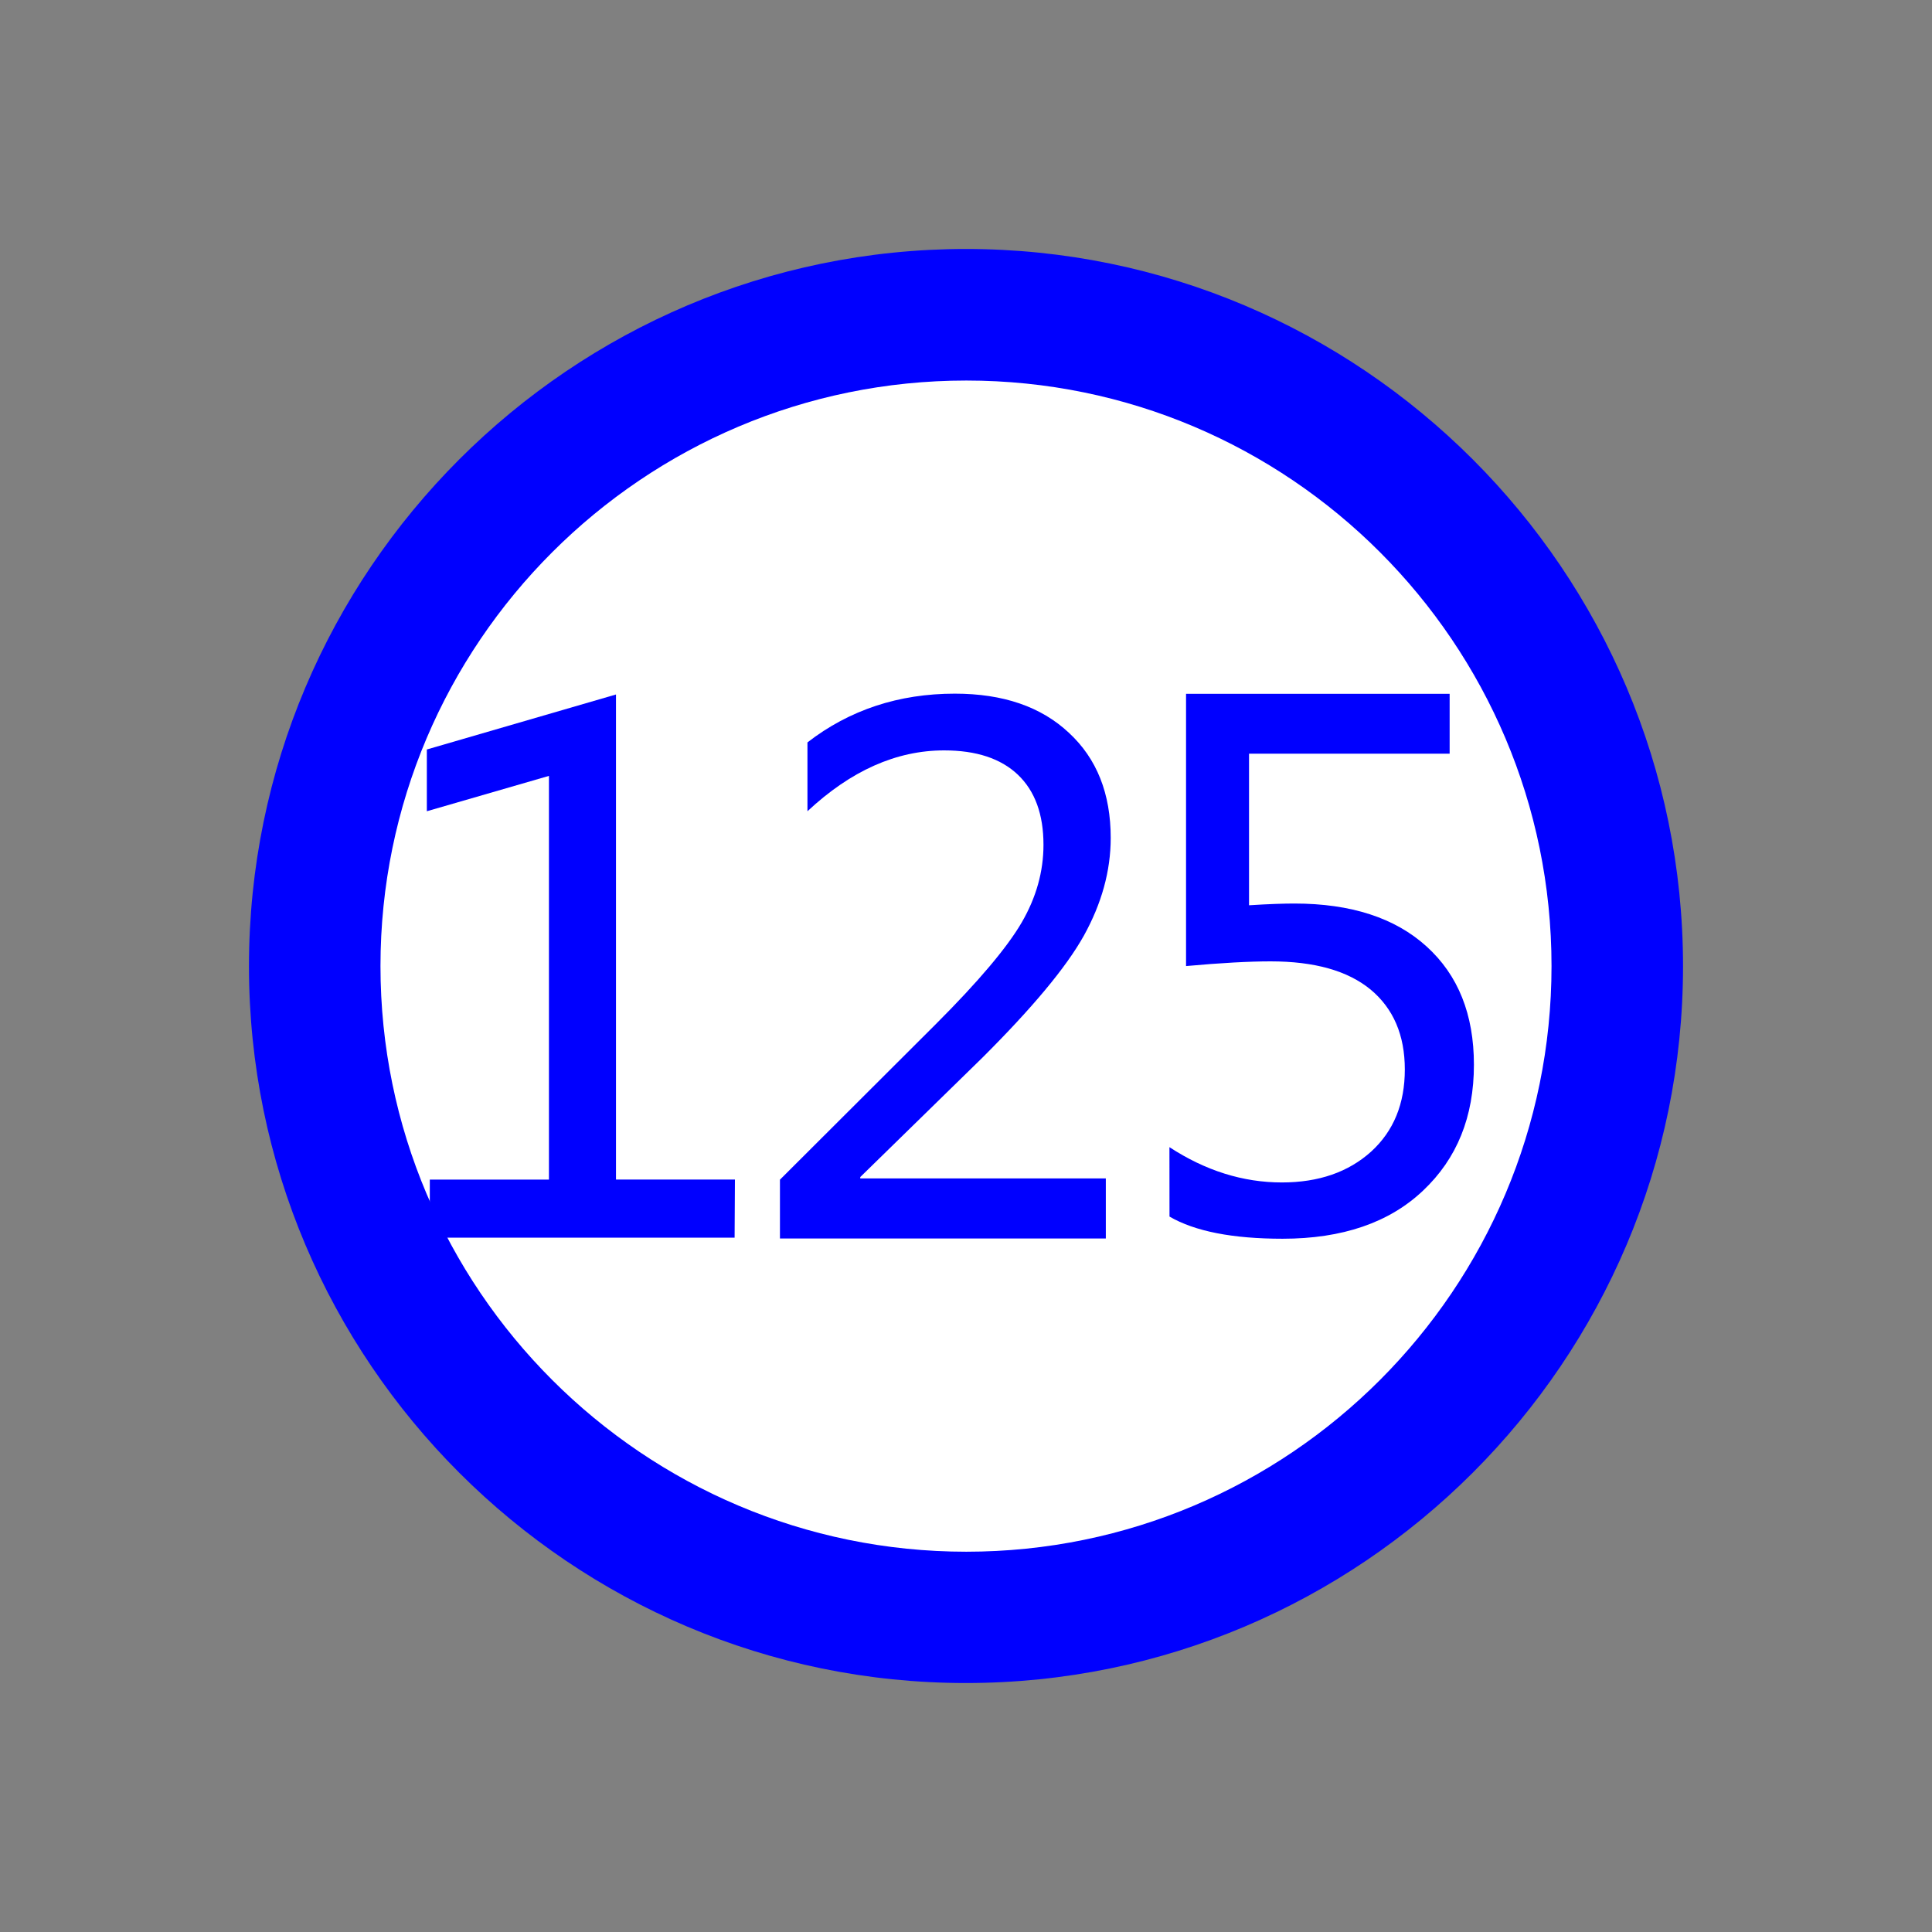 <?xml version="1.0" encoding="utf-8"?>
<!-- Generator: Adobe Illustrator 17.0.0, SVG Export Plug-In . SVG Version: 6.00 Build 0)  -->
<!DOCTYPE svg PUBLIC "-//W3C//DTD SVG 1.1//EN" "http://www.w3.org/Graphics/SVG/1.1/DTD/svg11.dtd">
<svg version="1.1"
	 id="svg2203" xmlns:sodipodi="http://sodipodi.sourceforge.net/DTD/sodipodi-0.dtd" xmlns:inkscape="http://www.inkscape.org/namespaces/inkscape" xmlns:dc="http://purl.org/dc/elements/1.1/" xmlns:cc="http://web.resource.org/cc/" xmlns:rdf="http://www.w3.org/1999/02/22-rdf-syntax-ns#" xmlns:svg="http://www.w3.org/2000/svg" inkscape:output_extension="org.inkscape.output.svg.inkscape" inkscape:version="0.45.1" sodipodi:docbase="D:\SVG\闂傚倸鍊搁崐鎼佸磹閹间礁纾归柟闂寸绾惧綊鏌熼梻瀵哥痪鎯х秺閺岀喖姊荤€靛摜鐥崜褎鍤€闁诲函绲惧畷鎶芥⒑缂佹﹢鏌曢崱妯虹瑨闂佹寧绻傞幊宥嗙珶閺囩喍绻嗛柕鍫濇搐鍟搁梺绋块崑銈夊箖瑜旈幃鈺呮嚑鐎氭碍绻涢弶鎴炵節閻㈤潧浠滄俊鐟╁畷婵嬪即閵忕姷闂佸憡绋戦悺銊╁煕閹达附鈷掗柛鍠撻妴鎺旂磼閻樻彃鏆遍柍瑙勫灴瀵劍娼忛埡鍐効闂佸湱鍎ら柛銈呭暣閺屽秹宕崟娈堕梺鎸庣⊕缁诲啰鎹㈠☉娆愮秶闁告挆鍐磽娴ｇ儤鍣伴悗瑙勬瘽濞插亗婵炲棙鎸婚悡鏇熺箾閹寸儑鍏柡鈧繝姘厱濠电姴鍟慨宥夋煛" sodipodi:docname="闂傚倸鍊搁崐鎼佸磹閹间礁纾归柟闂寸绾惧綊鏌熼梻瀵哥痪鎯ф贡閳ф嚀鐎氬闯绾惧浜归柟鐑樺灩閸婄偤姊洪崫鍕殭闁绘锕畷鎴﹀箛閻楀牏鍘卞┑鐐叉缁绘ê鐣锋导鏉戠疀缁炬崘妫勯湁闁挎繂妫楅悘濠囨煕濮樺幈闁诲函绲奸幋鐑芥⒑閻熸壆鐣柛銊ョ秺閸╃偤骞嬮悩浜鹃柨婵嗙箳鎼村﹤鈹戦悩鍨毄濠垫尦閺佸啴濡舵径濠勭枃闂佽澹嗘晶妤呭疾缁绘繃绻濋崒姘疁闂佽　鍋撳ù鐘查悡鍐煃鏉炴壆闁哄棎鍨婚惀宕戦幘鍓佺＝闁稿本鑹鹃埀鍏橀幊妤呮嚋閸ㄥ伎闂傚倸鐗婄粙鎾诲汲閸℃瑧纾奸悗锝勮檸闁绘挶鍊楃槐鎺楁偐閼夹ㄩ梺鍝勭焿缂嶄線鐛崶鈺佺筏閻犲洦绁撮弨鑺ョ箾閸欏澧甸柛鈺冨仱楠炲鏁傞懞銉︾彨闂備礁鎲″ú鏍箺鐎ｇ瘈缁剧増菤閸嬫捇骞庨懞銉у幍闂佺閹瑰洭鐛弽銊︾秶闁告挆鍕还闂備胶绮幐濠氬箲閸ヨ摕闁挎繂閸嬫劙鏌涘▎蹇曠玻濞戙垺鈷戠紒瀣健楠炴劕瀹€鈧禍閬嶆⒒娴ｅ憡鍟為柛鏃€鐗曞嵄婵﹥妞介弻鍛存倷閹绘帡鏌涘Ο鍏兼毈婵﹥妞介幊婵嬪级閸ㄥ劒婵" sodipodi:version="0.32"
	 xmlns="http://www.w3.org/2000/svg" xmlns:xlink="http://www.w3.org/1999/xlink" x="0px" y="0px" width="30px" height="30px"
	 viewBox="0 0 30 30" enable-background="new 0 0 30 30" xml:space="preserve">
<rect x="0" y="0" width="30" height="30" fill="#808080" stroke="none"/>
<sodipodi:namedview  id="base" pagecolor="#ffffff" inkscape:zoom="0.74999999" inkscape:cx="126.79097" gridtolerance="10000" showguides="true" bordercolor="#666666" borderopacity="1.0" guidetolerance="10" objecttolerance="10" inkscape:cy="646.08493" inkscape:pageshadow="2" inkscape:guide-bbox="true" inkscape:pageopacity="0.0" inkscape:document-units="px" inkscape:current-layer="layer1" inkscape:window-width="1280" inkscape:window-x="-4" inkscape:window-y="-4" inkscape:window-height="968">
	<sodipodi:guide  position="1116" orientation="vertical" id="guide22942"></sodipodi:guide>
	<sodipodi:guide  position="1147" orientation="vertical" id="guide22944"></sodipodi:guide>
</sodipodi:namedview>
<g>
	<path id="path14" fill="#0000FF" d="M3.866,15.003c0,6.136,4.999,11.131,11.131,11.131c6.14,0,11.137-4.996,11.137-11.131
		c0-6.141-4.999-11.137-11.137-11.137C8.863,3.868,3.866,8.865,3.866,15.003z"/>
	<path id="path14_1_" fill="#FFFFFF" d="M5.908,15.001c0,5.015,4.08,9.094,9.097,9.094c5.014,0,9.087-4.08,9.087-9.094
		s-4.073-9.092-9.087-9.092C9.987,5.909,5.908,9.988,5.908,15.001z"/>
	<path fill="#0000FF" d="M11.407,19.218H6.674v-0.901h1.85v-6.269l-1.896,0.549v-0.959l2.937-0.854v7.532h1.847L11.407,19.218
		L11.407,19.218z"/>
	<g>
		<path fill="#0000FF" d="M18.159,17.813c0.559,0.365,1.141,0.548,1.746,0.548c0.57,0,1.032-0.16,1.386-0.479
			c0.351-0.32,0.523-0.746,0.523-1.275c0-0.534-0.178-0.947-0.531-1.241c-0.356-0.293-0.873-0.438-1.553-0.438
			c-0.323,0-0.765,0.023-1.313,0.073v-4.227h4.093v0.929h-3.115v2.354c0.313-0.02,0.546-0.027,0.704-0.027
			c0.877,0,1.563,0.222,2.052,0.666c0.491,0.444,0.736,1.056,0.736,1.837c0,0.808-0.263,1.458-0.79,1.955
			c-0.524,0.497-1.253,0.747-2.181,0.747c-0.777,0-1.362-0.115-1.756-0.344L18.159,17.813L18.159,17.813z"/>
	</g>
	<g>
		<path fill="#0000FF" d="M17.171,19.231h-5.06v-0.913l2.417-2.412c0.666-0.666,1.109-1.191,1.337-1.582
			c0.226-0.389,0.338-0.791,0.338-1.206c0-0.473-0.132-0.835-0.397-1.088c-0.265-0.252-0.646-0.378-1.146-0.378
			c-0.741,0-1.448,0.315-2.122,0.945v-1.069c0.652-0.505,1.418-0.757,2.288-0.757c0.749,0,1.339,0.202,1.771,0.607
			c0.436,0.403,0.65,0.947,0.65,1.633c0,0.516-0.142,1.021-0.417,1.518c-0.277,0.496-0.806,1.127-1.576,1.895l-1.896,1.853v0.021
			h3.813v0.937V19.231L17.171,19.231z"/>
	</g>
</g>
</svg>
